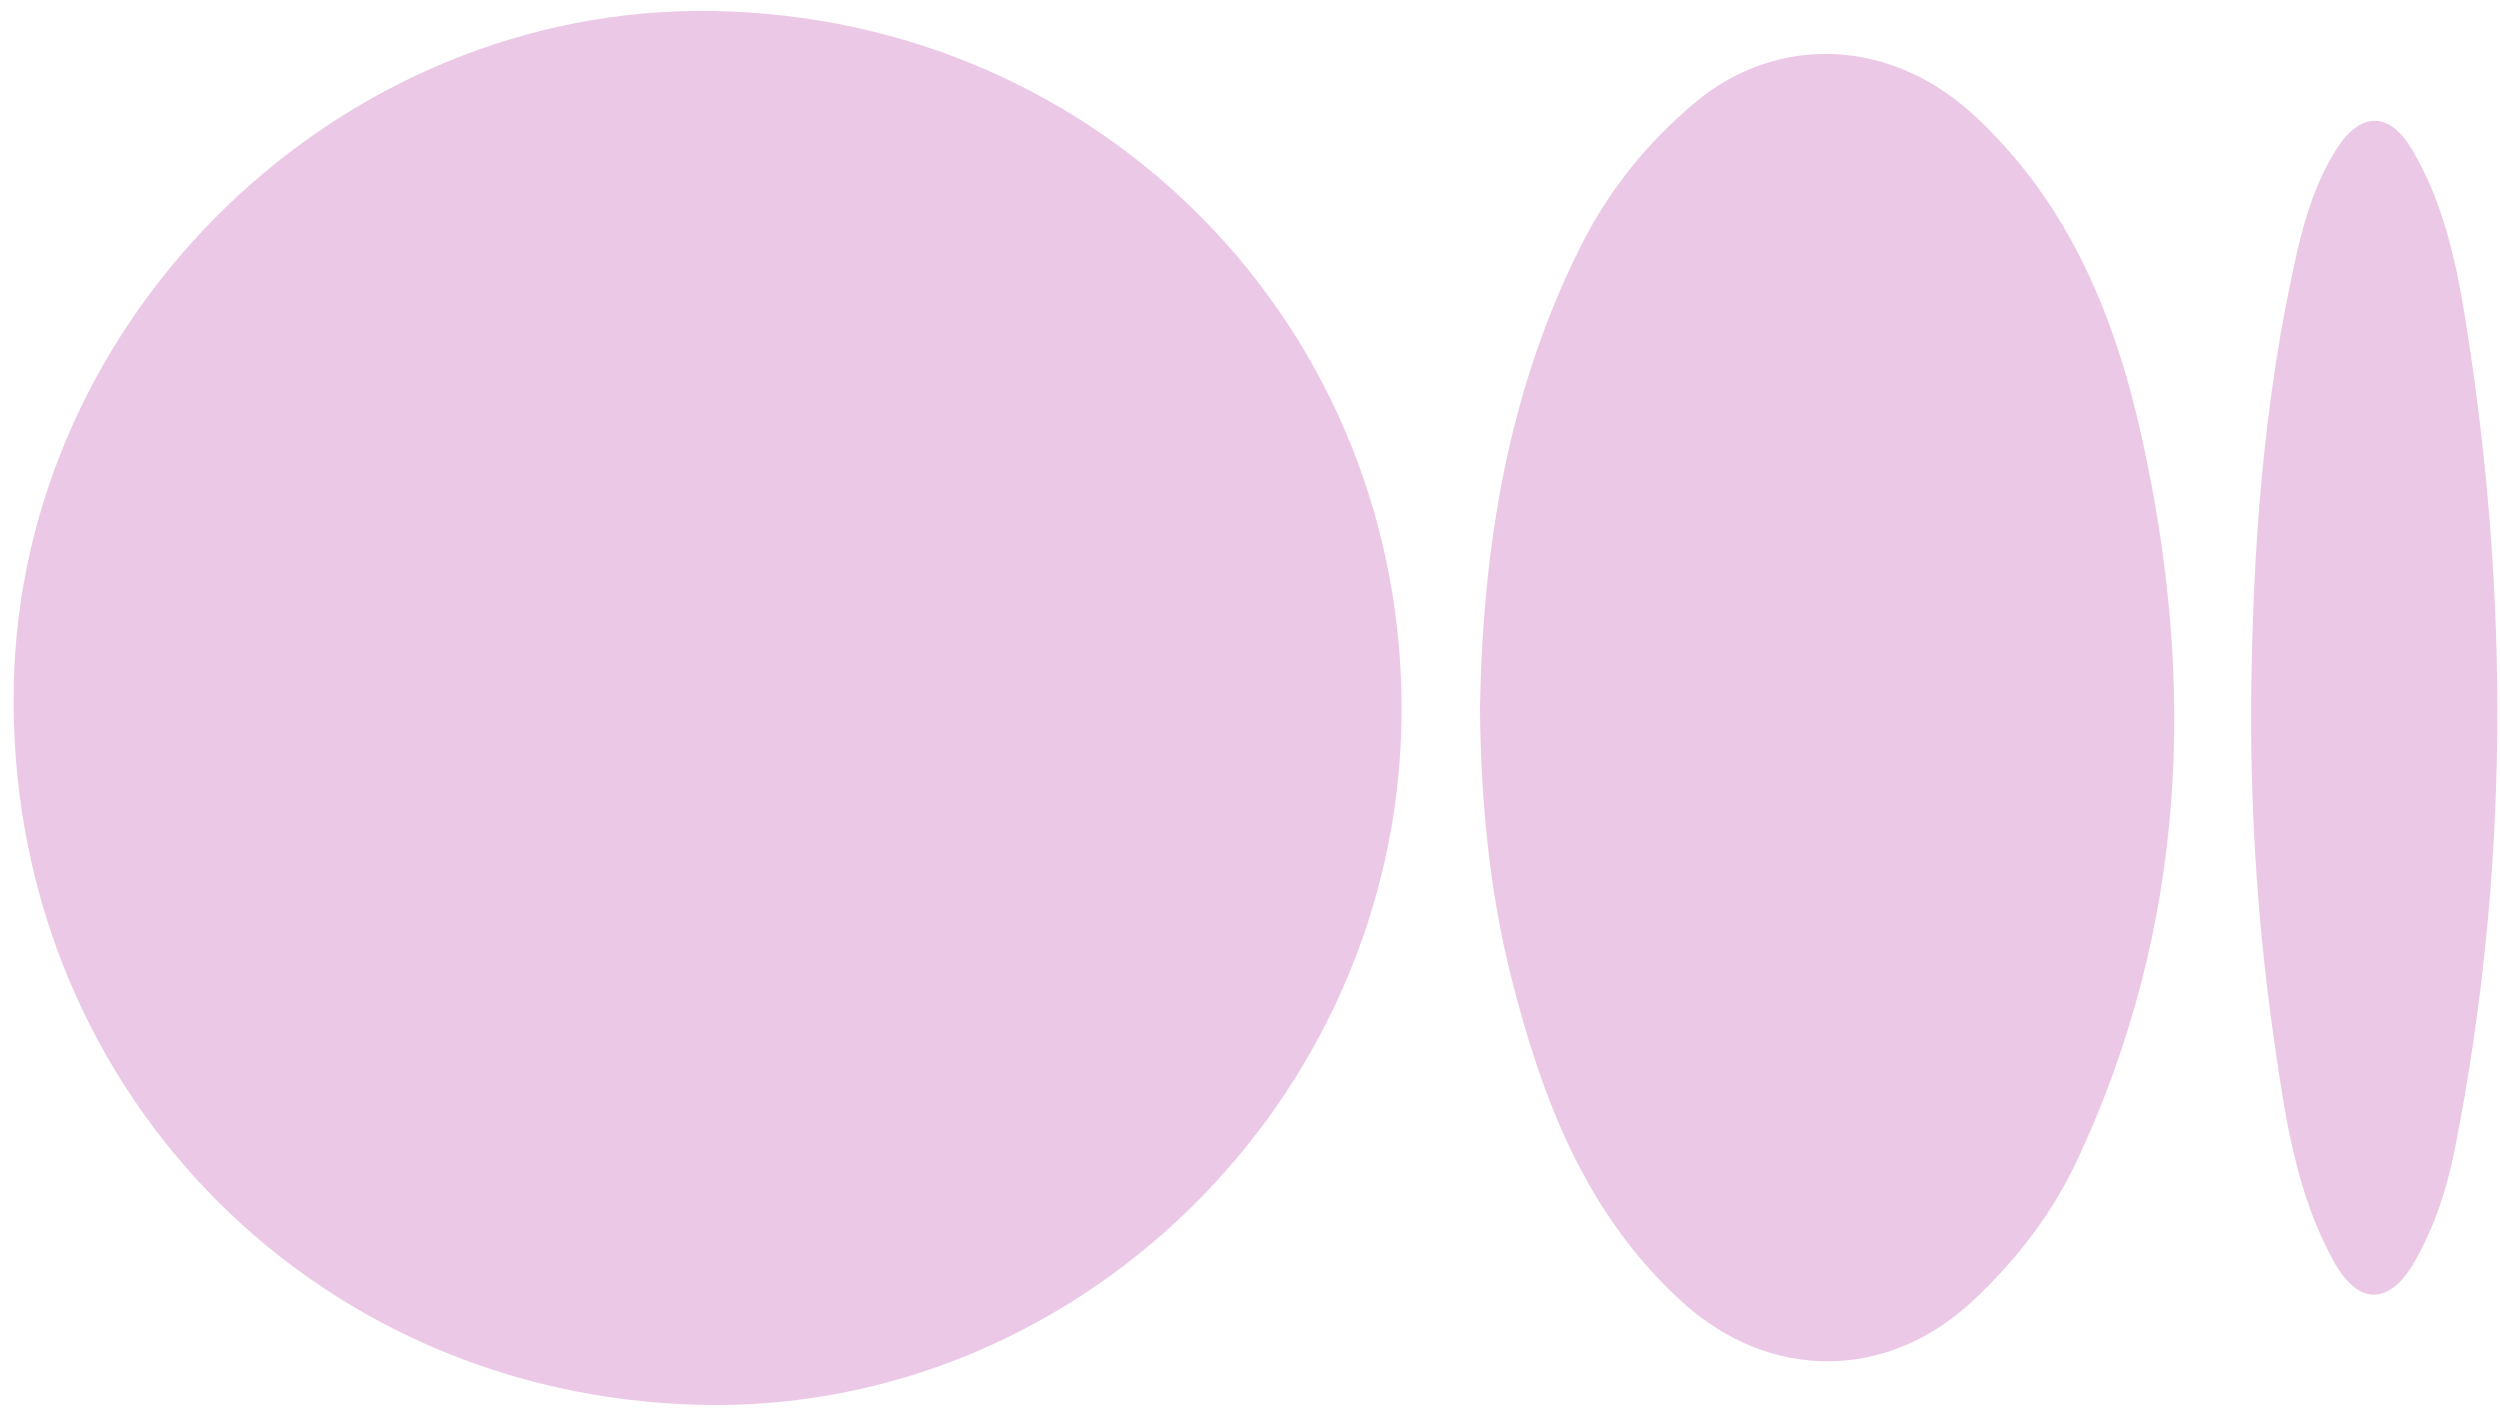 <svg width="116" height="66" viewBox="0 0 116 66" fill="none" xmlns="http://www.w3.org/2000/svg">
<path d="M33.062 0.51C51.179 0.805 65.29 15.309 65.031 33.373C64.775 51.083 49.984 65.565 32.543 65.186C14.273 64.785 0.297 50.186 0.637 31.853C0.955 14.58 15.801 0.229 33.062 0.51Z" fill="#ECC8E7"/>
<path d="M68.672 32.746C68.814 25.277 69.987 18.038 73.419 11.283C74.706 8.751 76.464 6.598 78.62 4.783C82.487 1.533 87.735 1.796 91.558 5.315C95.955 9.359 98.111 14.602 99.365 20.227C101.927 31.707 101.455 42.969 96.393 53.811C95.216 56.329 93.561 58.464 91.547 60.351C87.556 64.093 82.11 64.089 78.064 60.42C73.58 56.351 71.555 50.999 70.126 45.366C69.081 41.238 68.704 37.005 68.668 32.746H68.672Z" fill="#ECC8E7"/>
<path d="M104.452 32.791C104.507 25.679 105 18.611 106.594 11.656C106.974 10.002 107.493 8.373 108.41 6.923C109.518 5.178 110.855 5.152 111.912 6.93C113.388 9.419 113.984 12.213 114.43 15.04C116.451 27.799 116.418 40.532 113.922 53.229C113.56 55.077 112.986 56.88 112.05 58.52C110.874 60.589 109.423 60.596 108.275 58.512C106.576 55.426 106.057 51.987 105.56 48.57C104.796 43.338 104.43 38.077 104.452 32.787V32.791Z" fill="#ECC8E7"/>
</svg>
